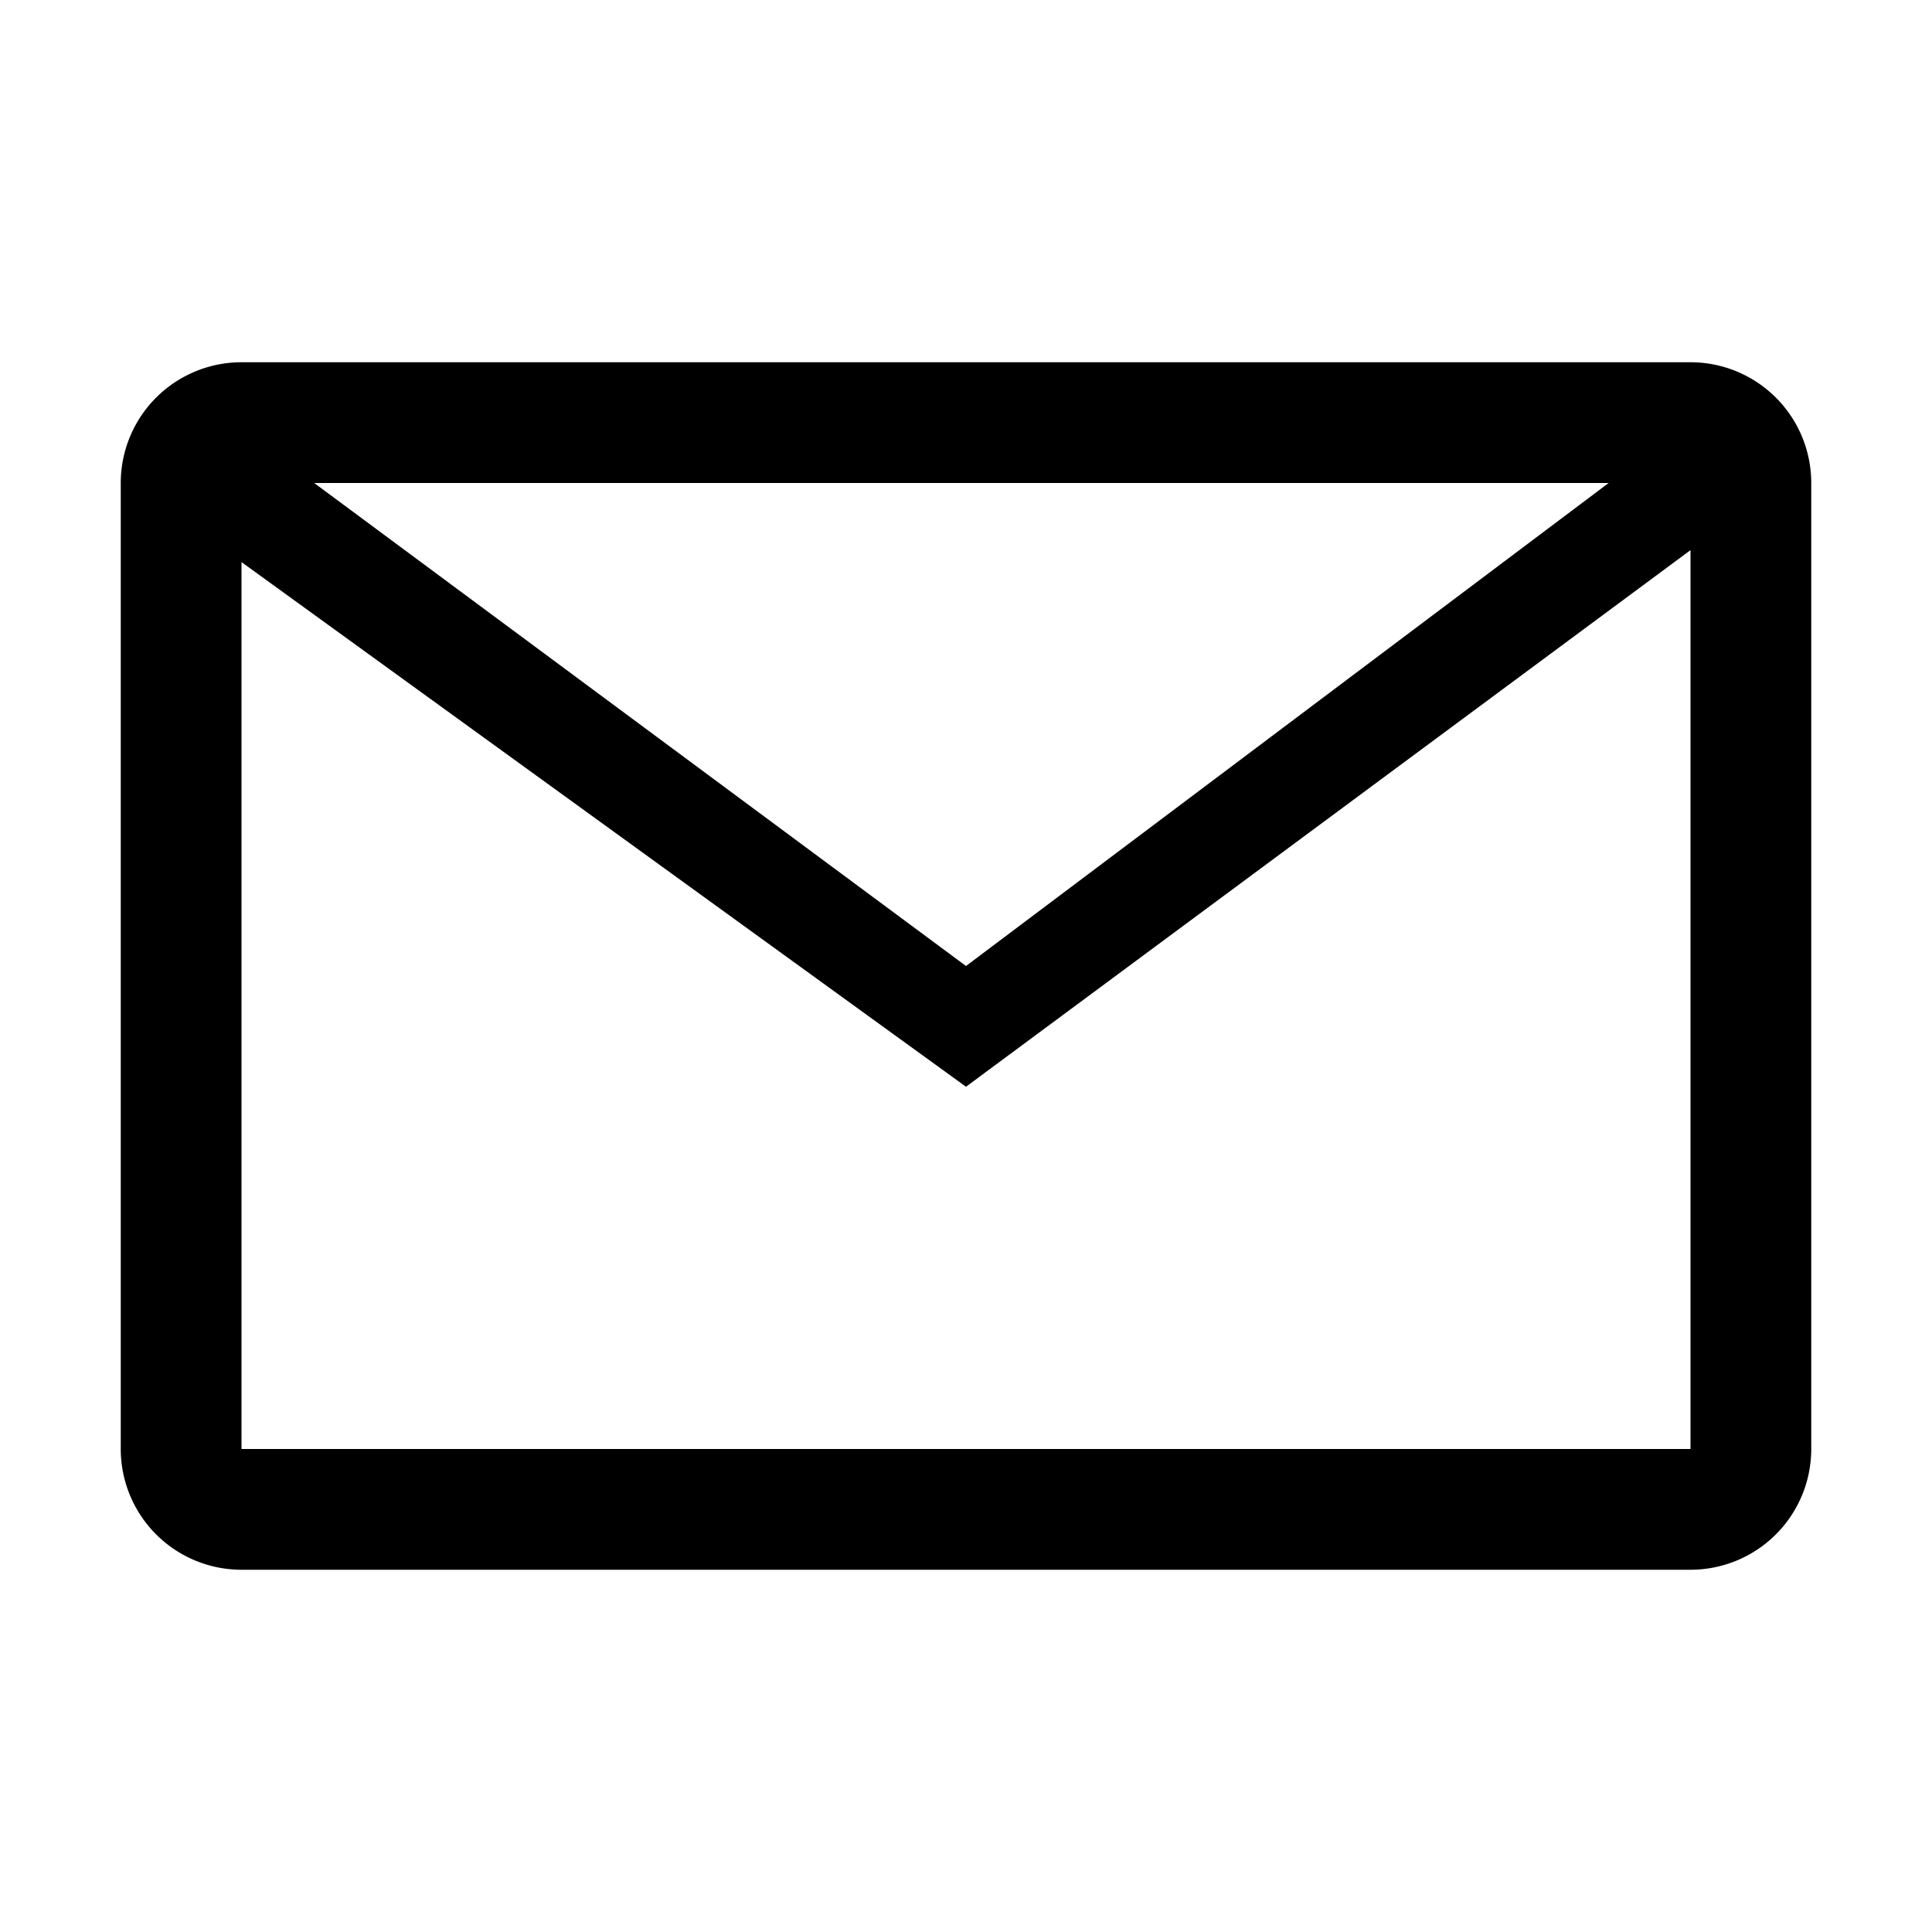 <svg xmlns="http://www.w3.org/2000/svg" viewBox="0 0 16 16"><path fill-rule="evenodd" d="M14 3H2a1 1 0 0 0-1 1v8a1 1 0 0 0 1 1h12a1 1 0 0 0 1-1V4a1 1 0 0 0-1-1zm-.678 1L8 8 2.602 4h10.72zM14 12H2V4.655L8 9l6-4.444V12z" clip-rule="evenodd"/></svg>